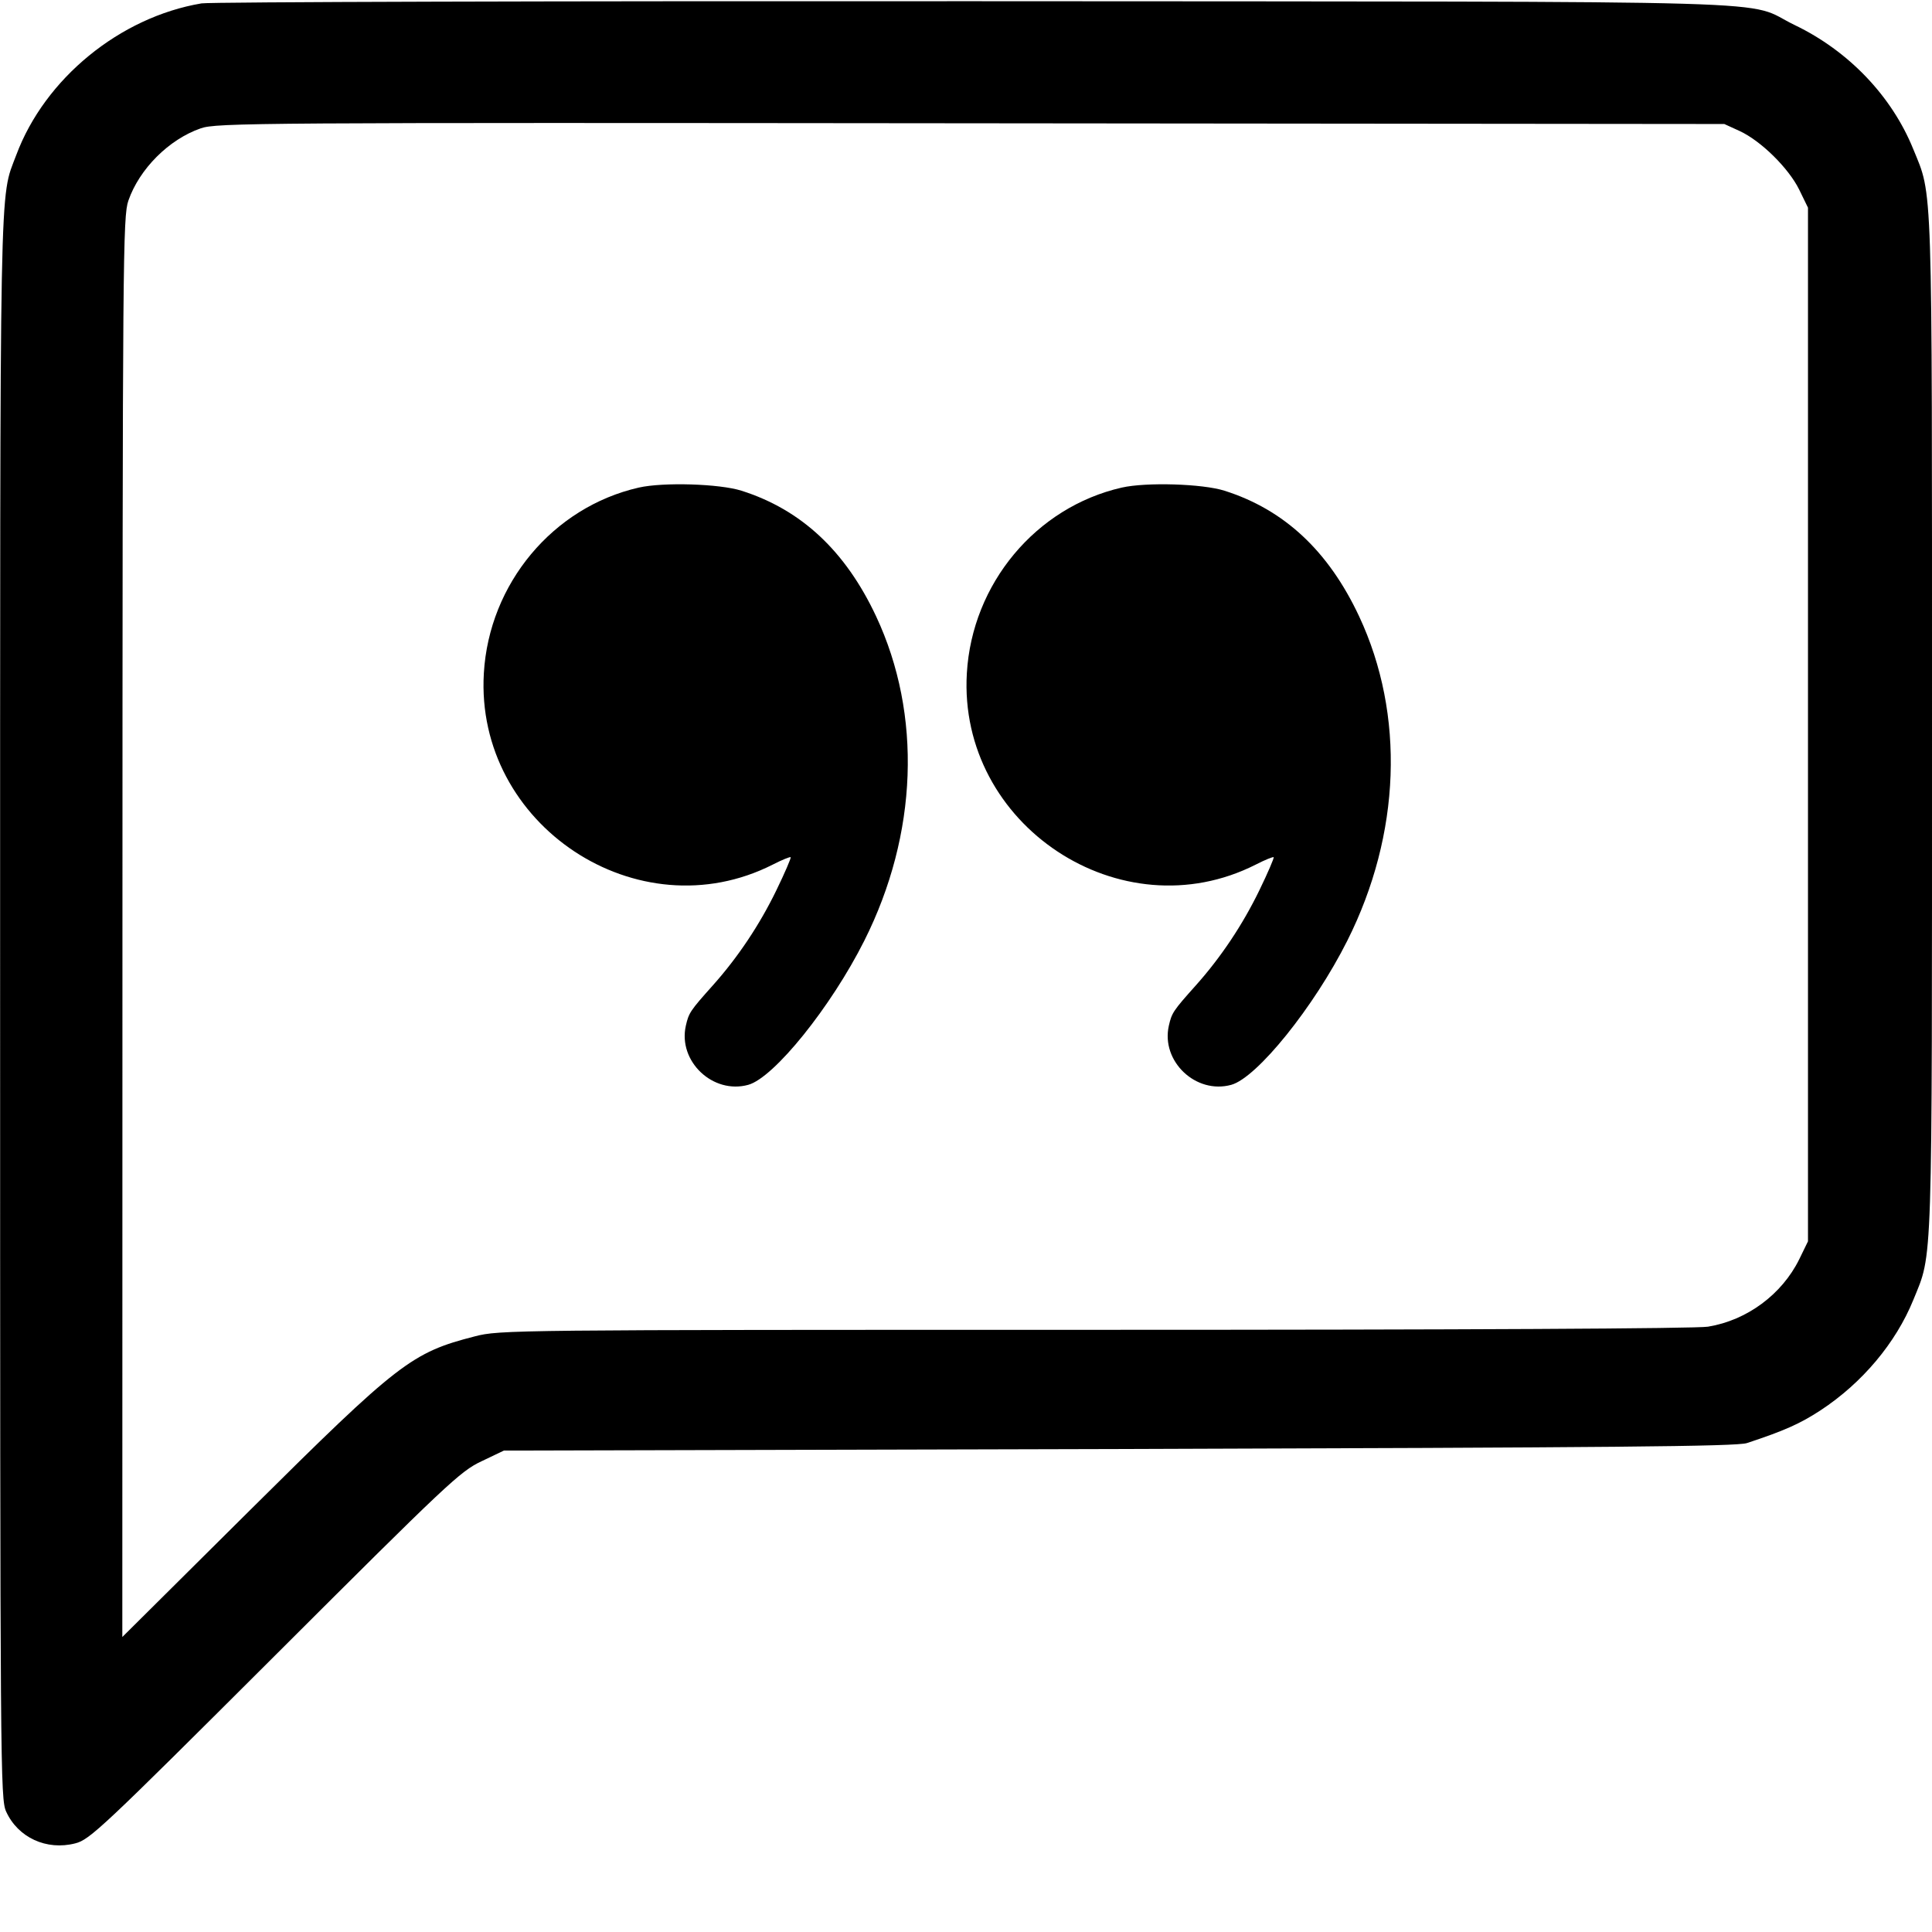 <svg width="16" height="16" fill="currentColor" xmlns="http://www.w3.org/2000/svg"><path d="M1.669 0.028 C 0.992 0.142,0.371 0.651,0.135 1.283 C -0.006 1.660,0.001 1.294,0.001 8.347 C 0.001 14.684,0.003 14.897,0.051 15.003 C 0.149 15.218,0.385 15.327,0.623 15.266 C 0.743 15.236,0.843 15.142,2.276 13.712 C 3.705 12.285,3.812 12.184,3.987 12.102 L 4.173 12.013 9.267 12.000 C 13.363 11.988,14.381 11.979,14.467 11.951 C 14.776 11.849,14.907 11.791,15.078 11.679 C 15.422 11.453,15.700 11.122,15.845 10.766 C 16.007 10.367,16.000 10.584,16.000 6.000 C 16.000 1.415,16.007 1.633,15.844 1.233 C 15.666 0.795,15.309 0.422,14.864 0.208 C 14.422 -0.005,15.102 0.015,8.080 0.010 C 4.626 0.008,1.741 0.016,1.669 0.028 M14.407 1.085 C 14.584 1.167,14.812 1.392,14.900 1.570 L 14.973 1.720 14.973 6.000 L 14.973 10.280 14.901 10.428 C 14.757 10.720,14.468 10.934,14.145 10.987 C 14.046 11.003,12.132 11.013,9.064 11.013 C 4.229 11.013,4.138 11.014,3.933 11.067 C 3.409 11.201,3.302 11.284,2.073 12.504 L 1.013 13.557 1.014 7.678 C 1.015 2.107,1.018 1.793,1.063 1.662 C 1.154 1.399,1.399 1.154,1.662 1.063 C 1.793 1.017,2.106 1.015,8.040 1.021 L 14.280 1.027 14.407 1.085 M5.290 4.038 C 4.579 4.200,4.050 4.834,4.007 5.576 C 3.933 6.832,5.283 7.726,6.400 7.160 C 6.476 7.121,6.543 7.094,6.548 7.099 C 6.553 7.104,6.500 7.228,6.429 7.374 C 6.290 7.660,6.111 7.928,5.903 8.161 C 5.716 8.370,5.704 8.388,5.680 8.494 C 5.613 8.789,5.904 9.065,6.197 8.984 C 6.410 8.925,6.883 8.338,7.158 7.790 C 7.601 6.908,7.637 5.919,7.256 5.105 C 7.002 4.563,6.636 4.221,6.141 4.064 C 5.959 4.006,5.492 3.992,5.290 4.038 M9.290 4.038 C 8.579 4.200,8.050 4.834,8.007 5.576 C 7.933 6.832,9.283 7.726,10.400 7.160 C 10.476 7.121,10.543 7.094,10.548 7.099 C 10.553 7.104,10.500 7.228,10.429 7.374 C 10.290 7.660,10.111 7.928,9.903 8.161 C 9.716 8.370,9.704 8.388,9.680 8.494 C 9.613 8.789,9.904 9.065,10.197 8.984 C 10.410 8.925,10.883 8.338,11.158 7.790 C 11.601 6.908,11.637 5.919,11.256 5.105 C 11.002 4.563,10.636 4.221,10.141 4.064 C 9.959 4.006,9.492 3.992,9.290 4.038 " stroke="none" fill-rule="evenodd"></path></svg>